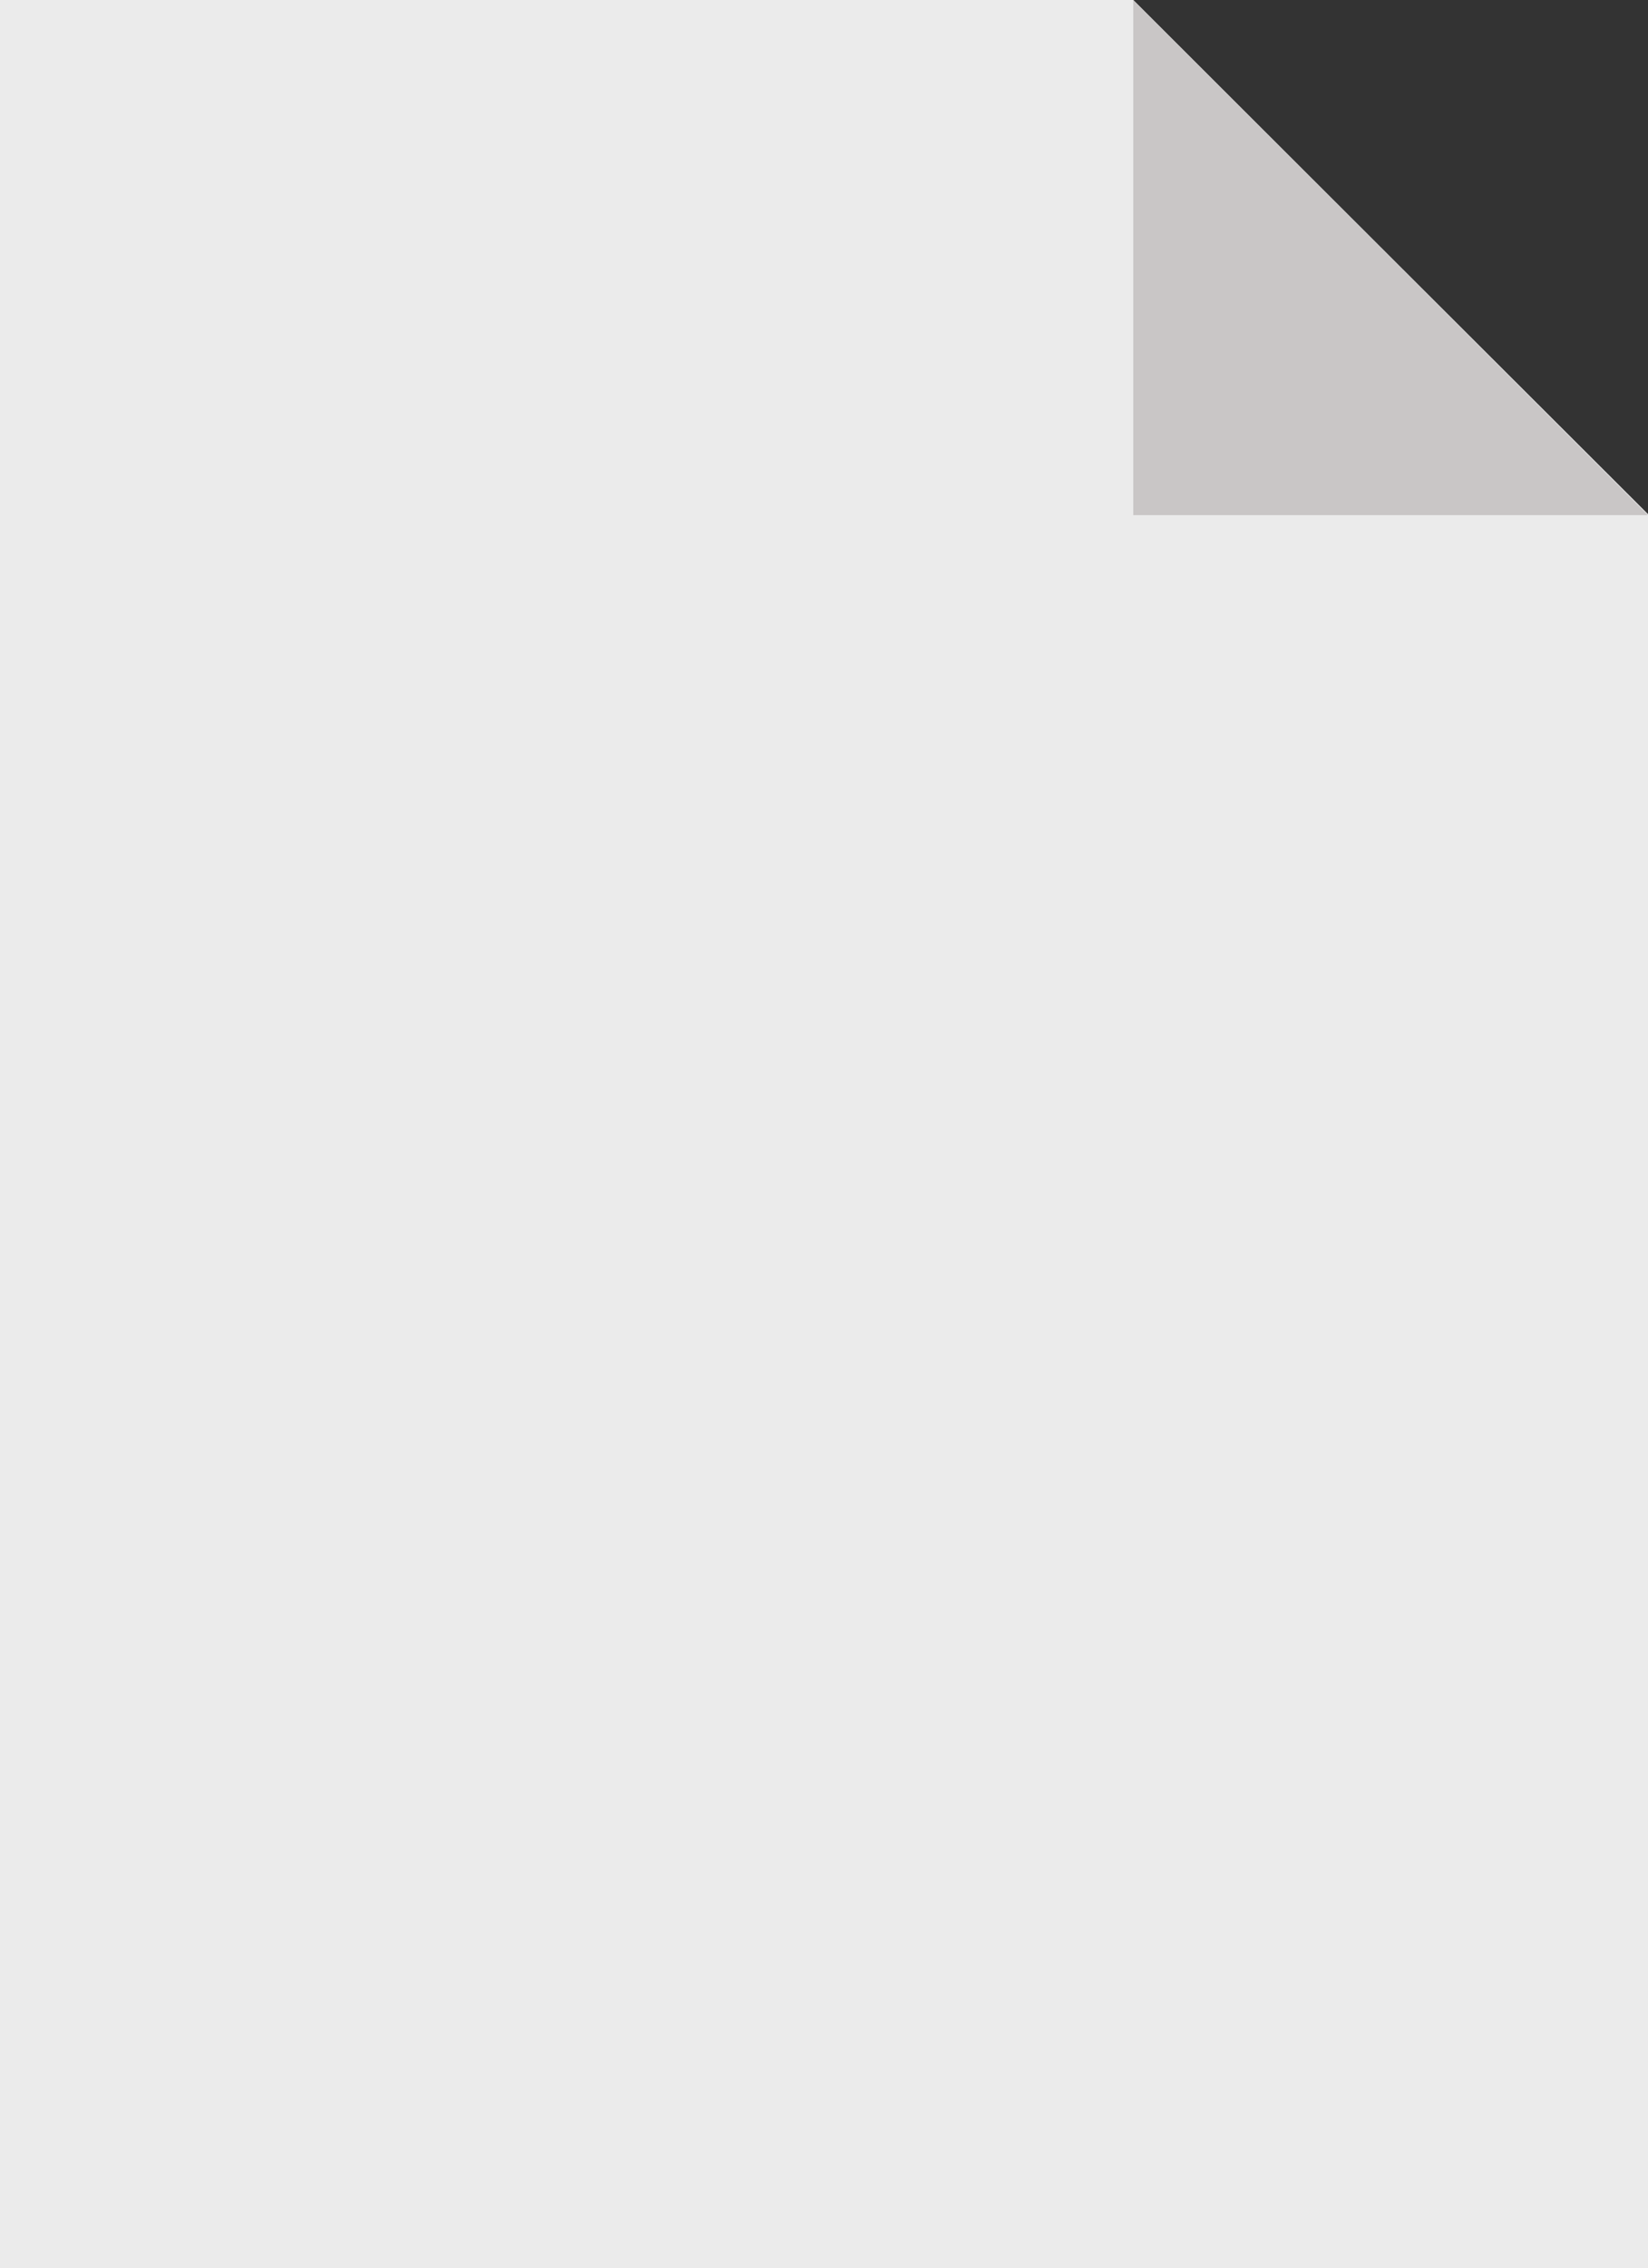 <svg id="Layer_1" data-name="Layer 1" xmlns="http://www.w3.org/2000/svg" viewBox="0 0 16.36 22.5"><rect x="0" y="0" width="16.36" height="22.5" fill="#333333" stroke="none"/><defs><style>.cls-1{fill:#ebebeb;}.cls-2{fill:#c9c6c6;}</style></defs><title>invoice</title><path class="cls-1" d="M.36,22.5H16.73V5.11L11.61,0H.36Z" transform="translate(-0.36)"/><path class="cls-2" d="M11.61,5.11h5.11L11.61,0Z" transform="translate(-0.36)"/></svg>